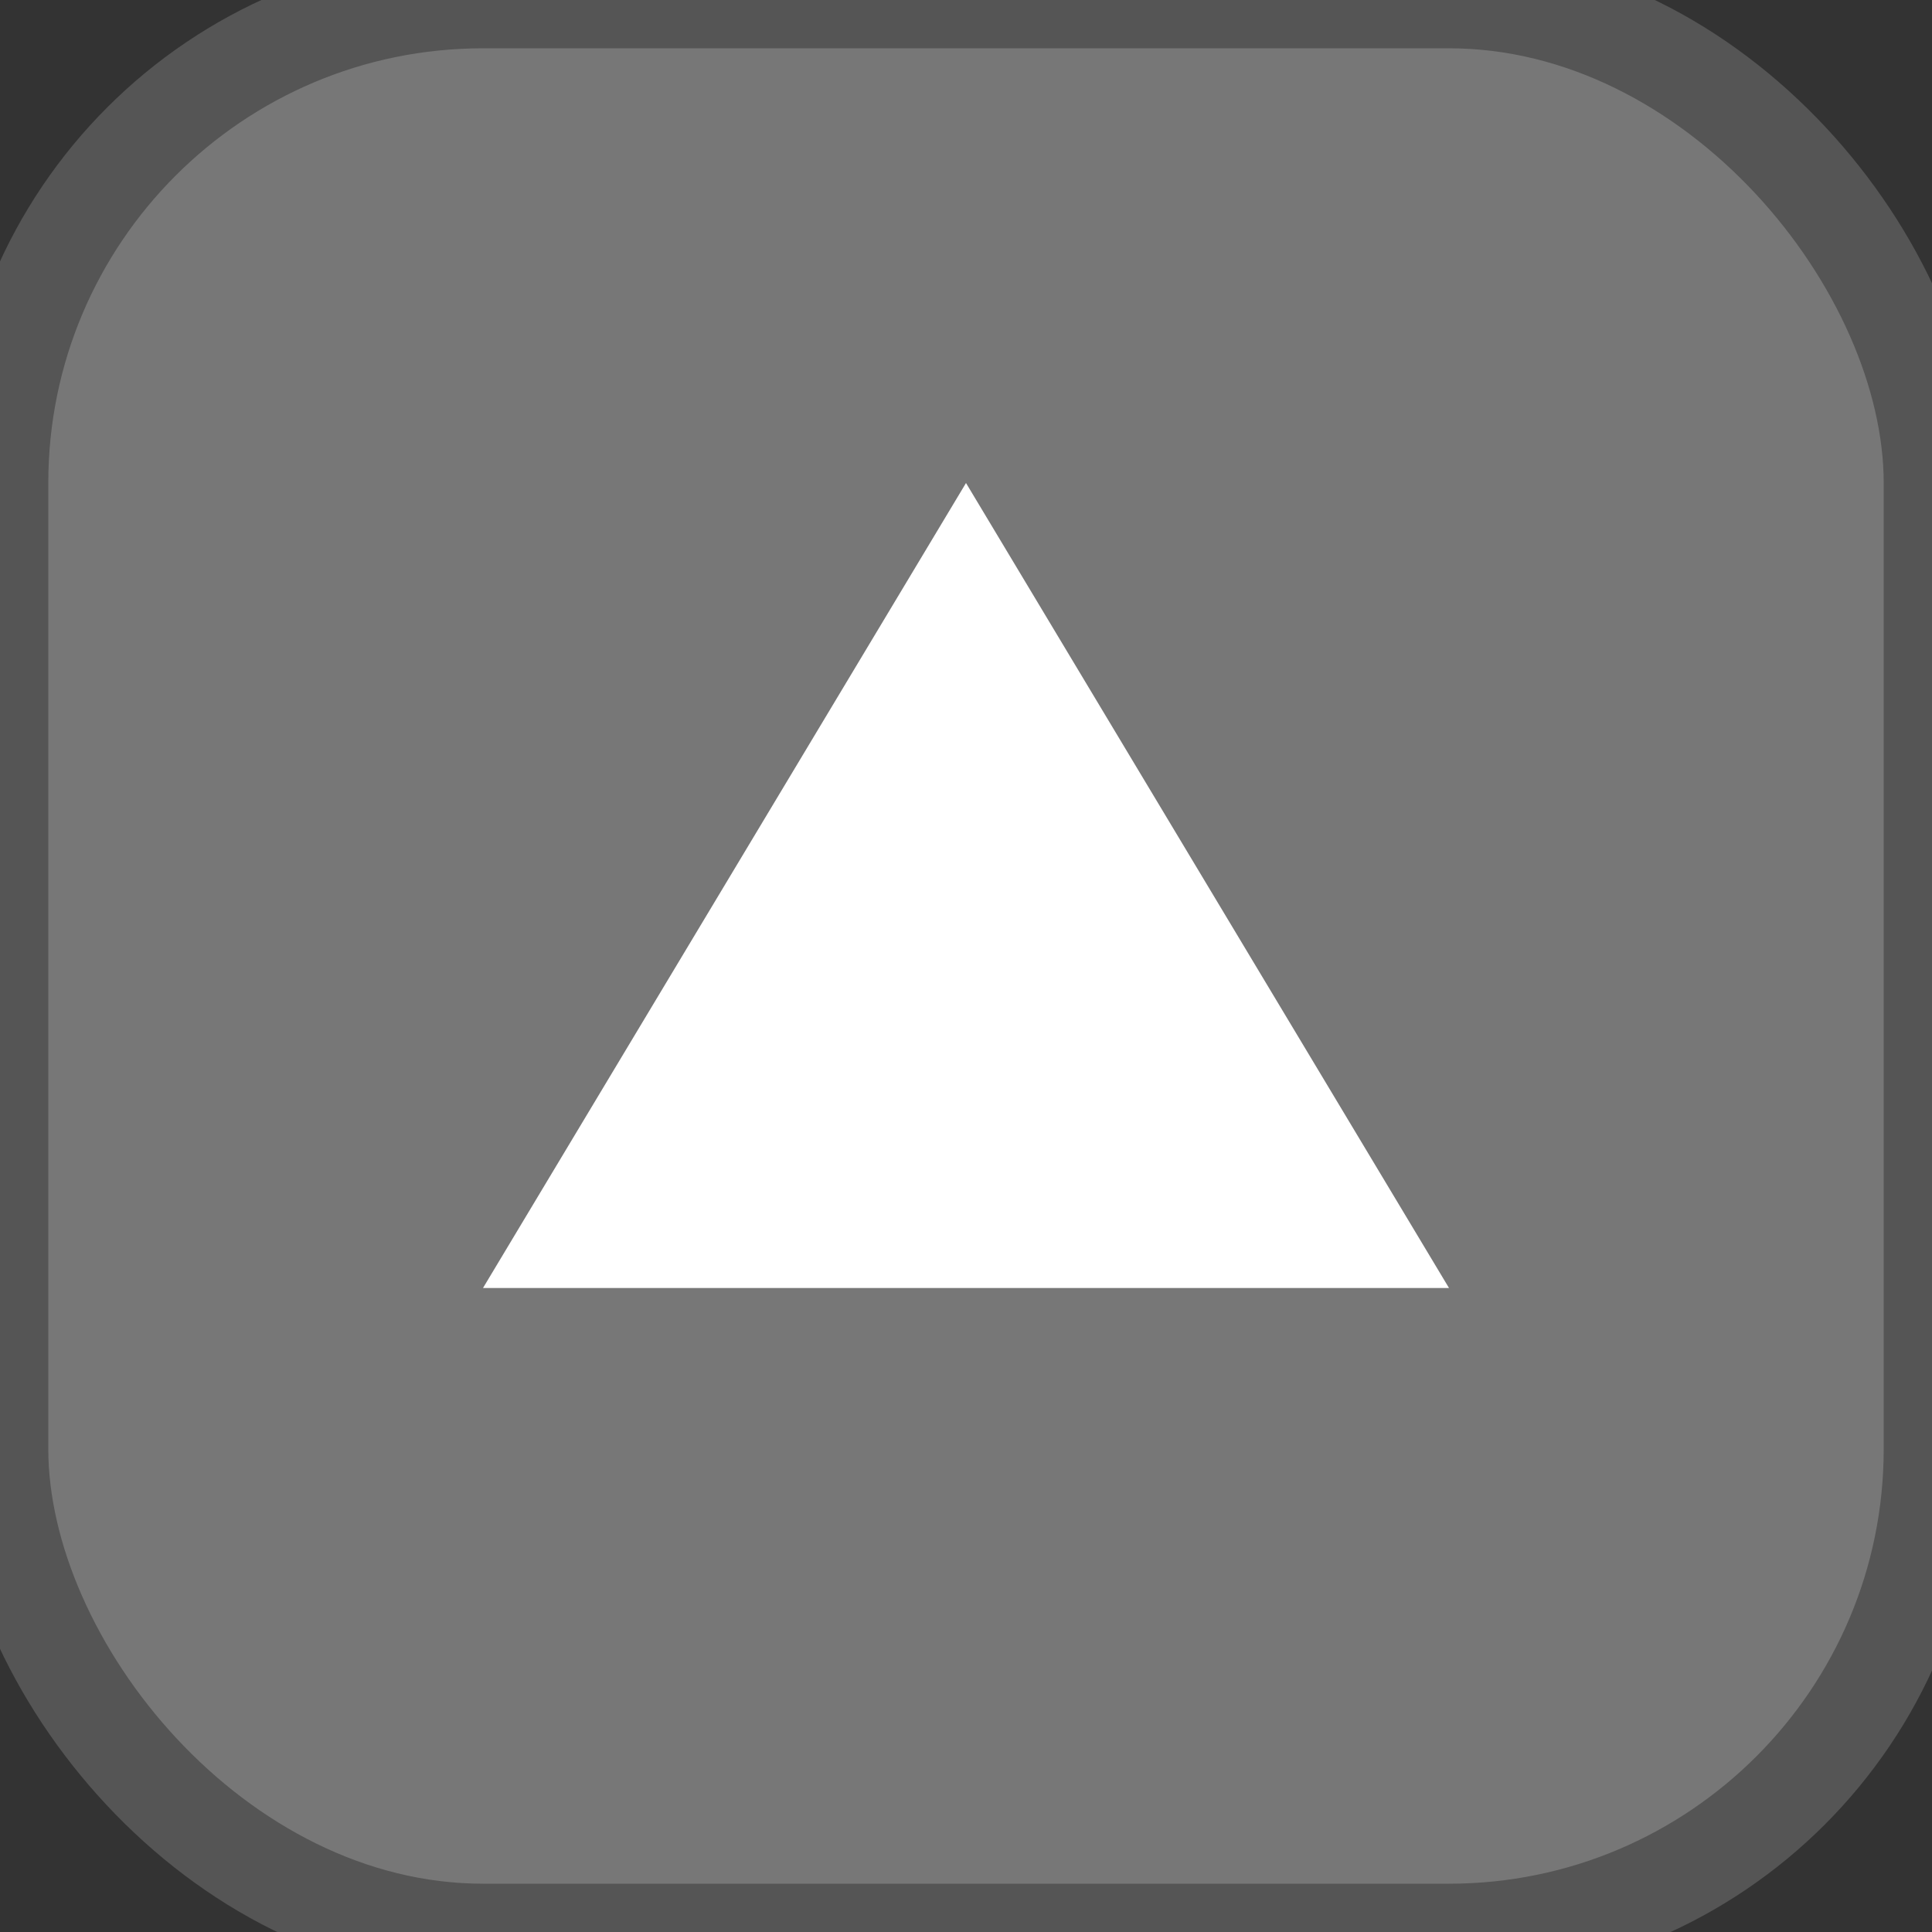 <svg width="60" height="60" viewBox="0 0 60 60" xmlns="http://www.w3.org/2000/svg">
    <rect x="0" y="0" width="60" height="60" fill="#333333" stroke="none"/>
    <rect x="0" y="0" width="60" height="60" rx="15" ry="15" fill="#777" stroke="#555" stroke-width="3"/>
    <polygon points="15,40 45,40 30,15" fill="white"/>
</svg>

